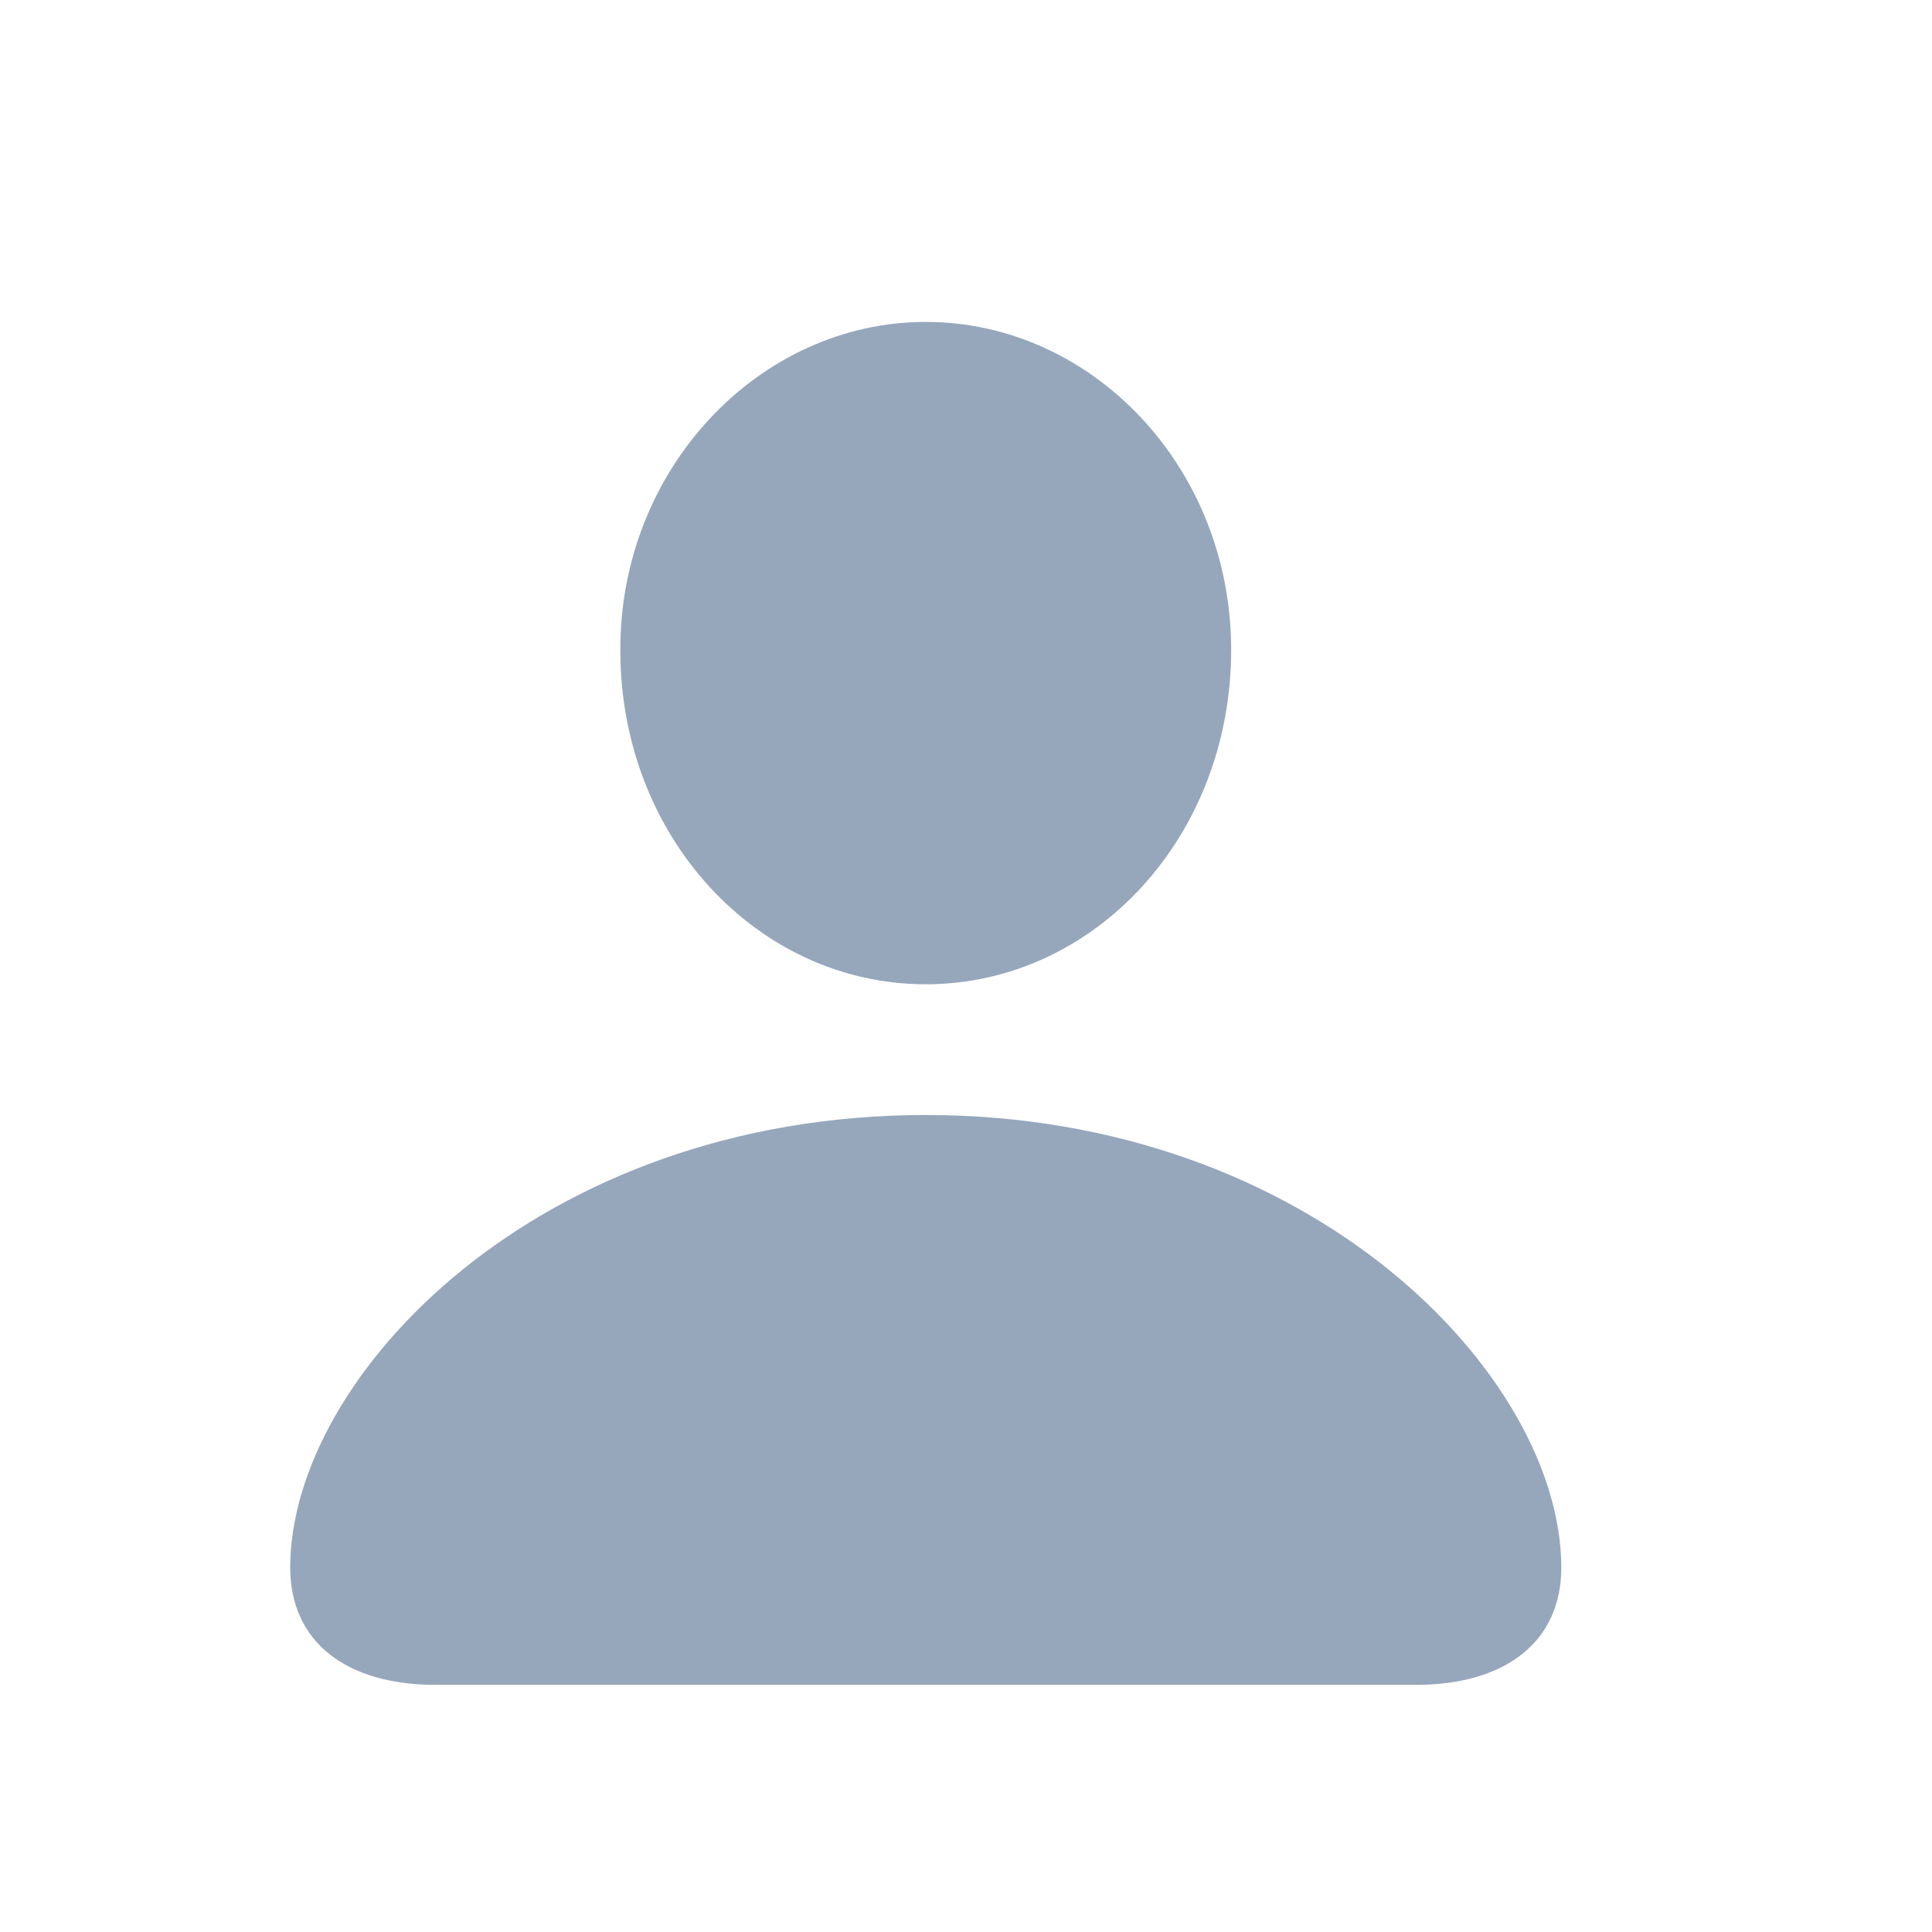 <svg width="18" height="18" viewBox="0 0 24 24" fill="#96a7bc" xmlns="http://www.w3.org/2000/svg" style="vertical-align: middle; margin-right: 0px; margin-left: 0px;"><path d="M11.5 12.227C9.413 12.227 7.706 10.4 7.706 8.081C7.696 5.826 9.431 3.999 11.5 3.999C13.569 3.999 15.294 5.808 15.294 8.071C15.294 10.4 13.587 12.227 11.5 12.227ZM5.414 20.93C4.282 20.93 3.605 20.382 3.605 19.473C3.605 17.098 6.685 13.851 11.5 13.851C16.306 13.851 19.395 17.098 19.395 19.473C19.395 20.382 18.718 20.93 17.586 20.93H5.414Z" fill="#96a7bc"></path></svg>